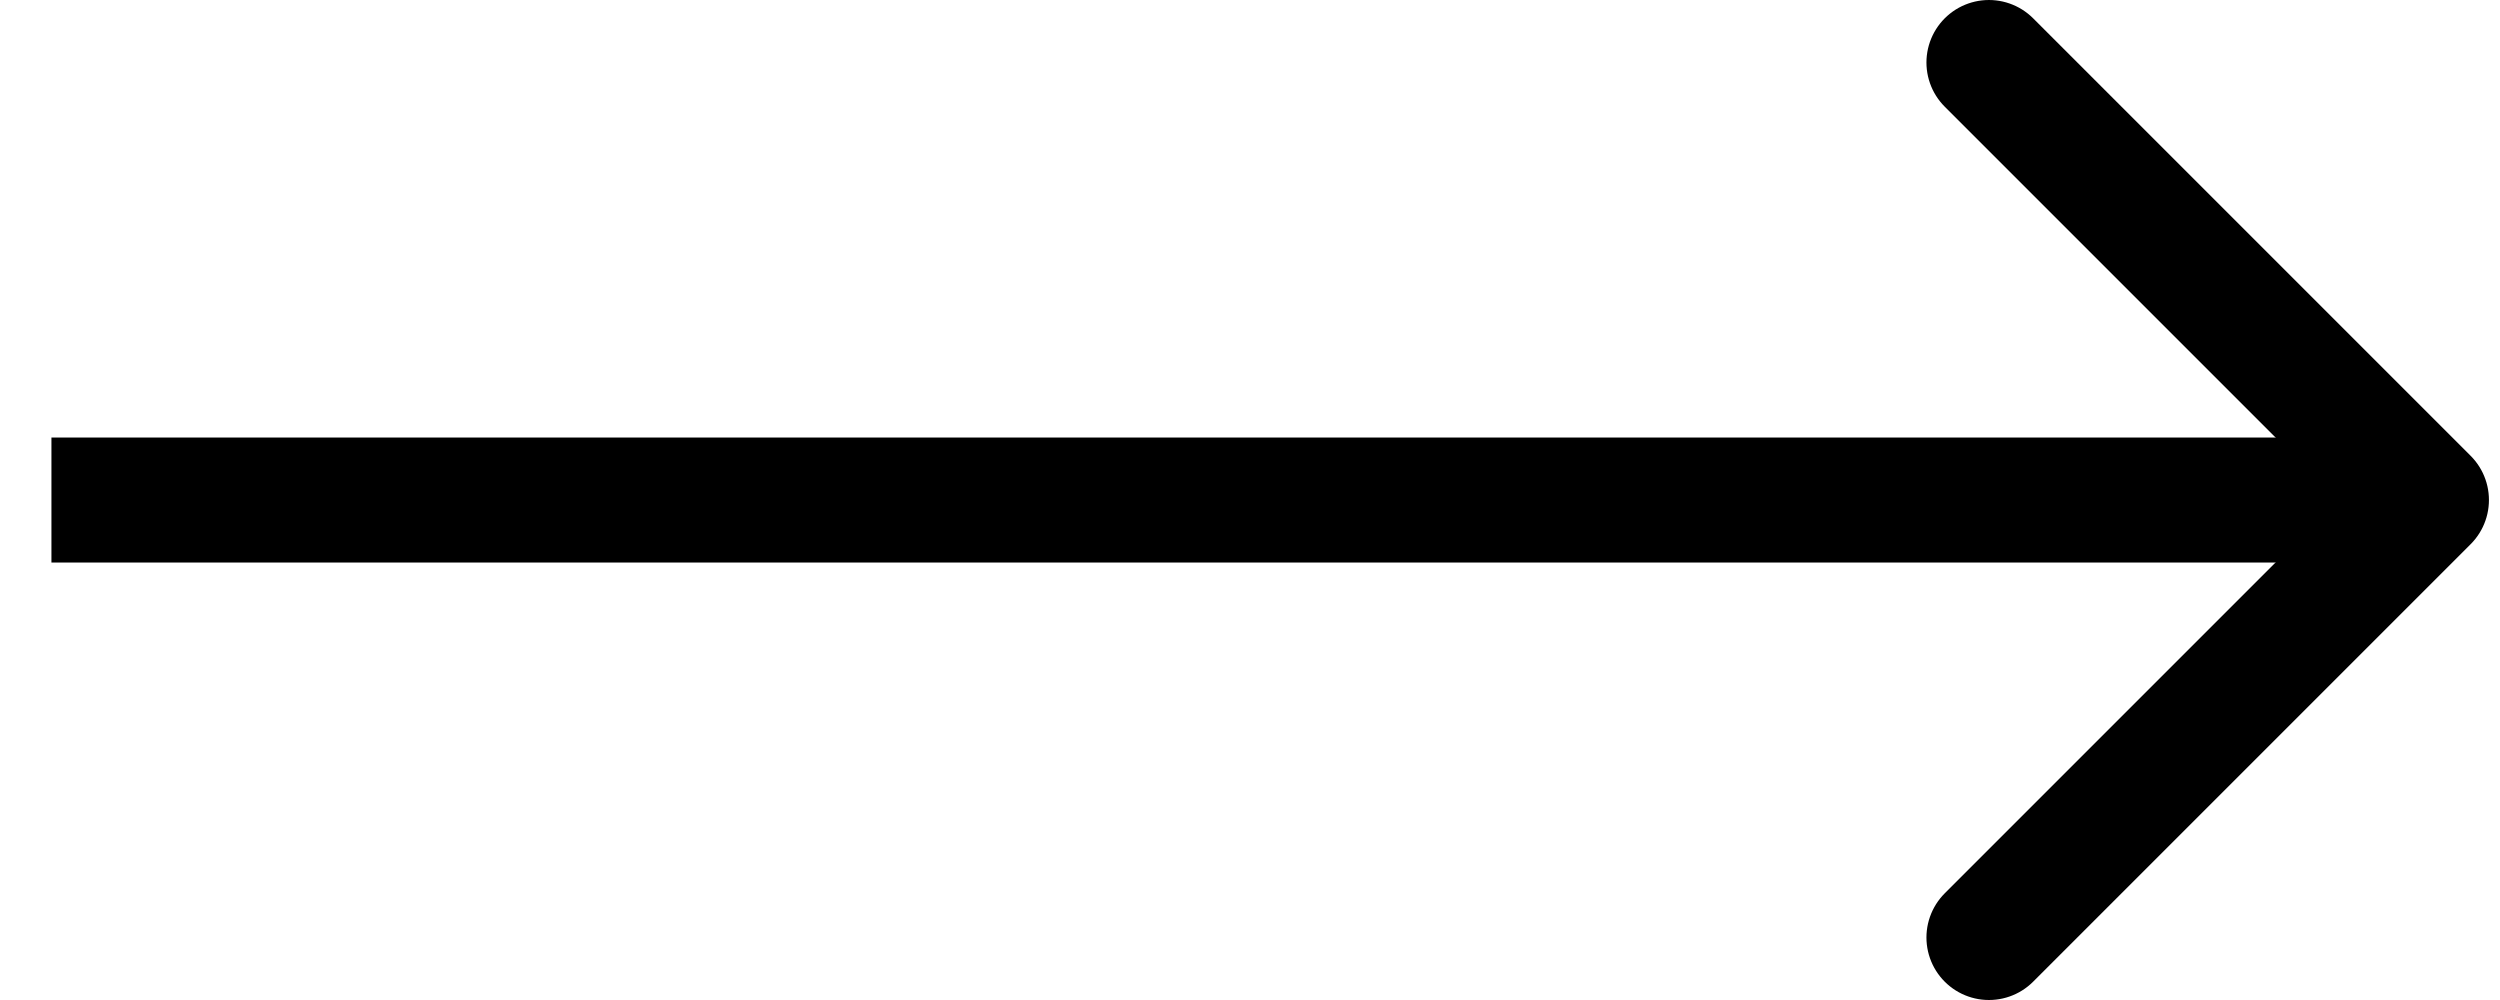 <svg width="40" height="16" viewBox="0 0 40 16" fill="none" xmlns="http://www.w3.org/2000/svg">
<path d="M0.823 8L38.823 8" stroke="black" stroke-width="2" stroke-miterlimit="10" stroke-linejoin="round"/>
<path d="M31.823 1L38.823 8L31.823 15" stroke="black" stroke-width="2" stroke-miterlimit="10" stroke-linecap="round" stroke-linejoin="round"/>
</svg>
